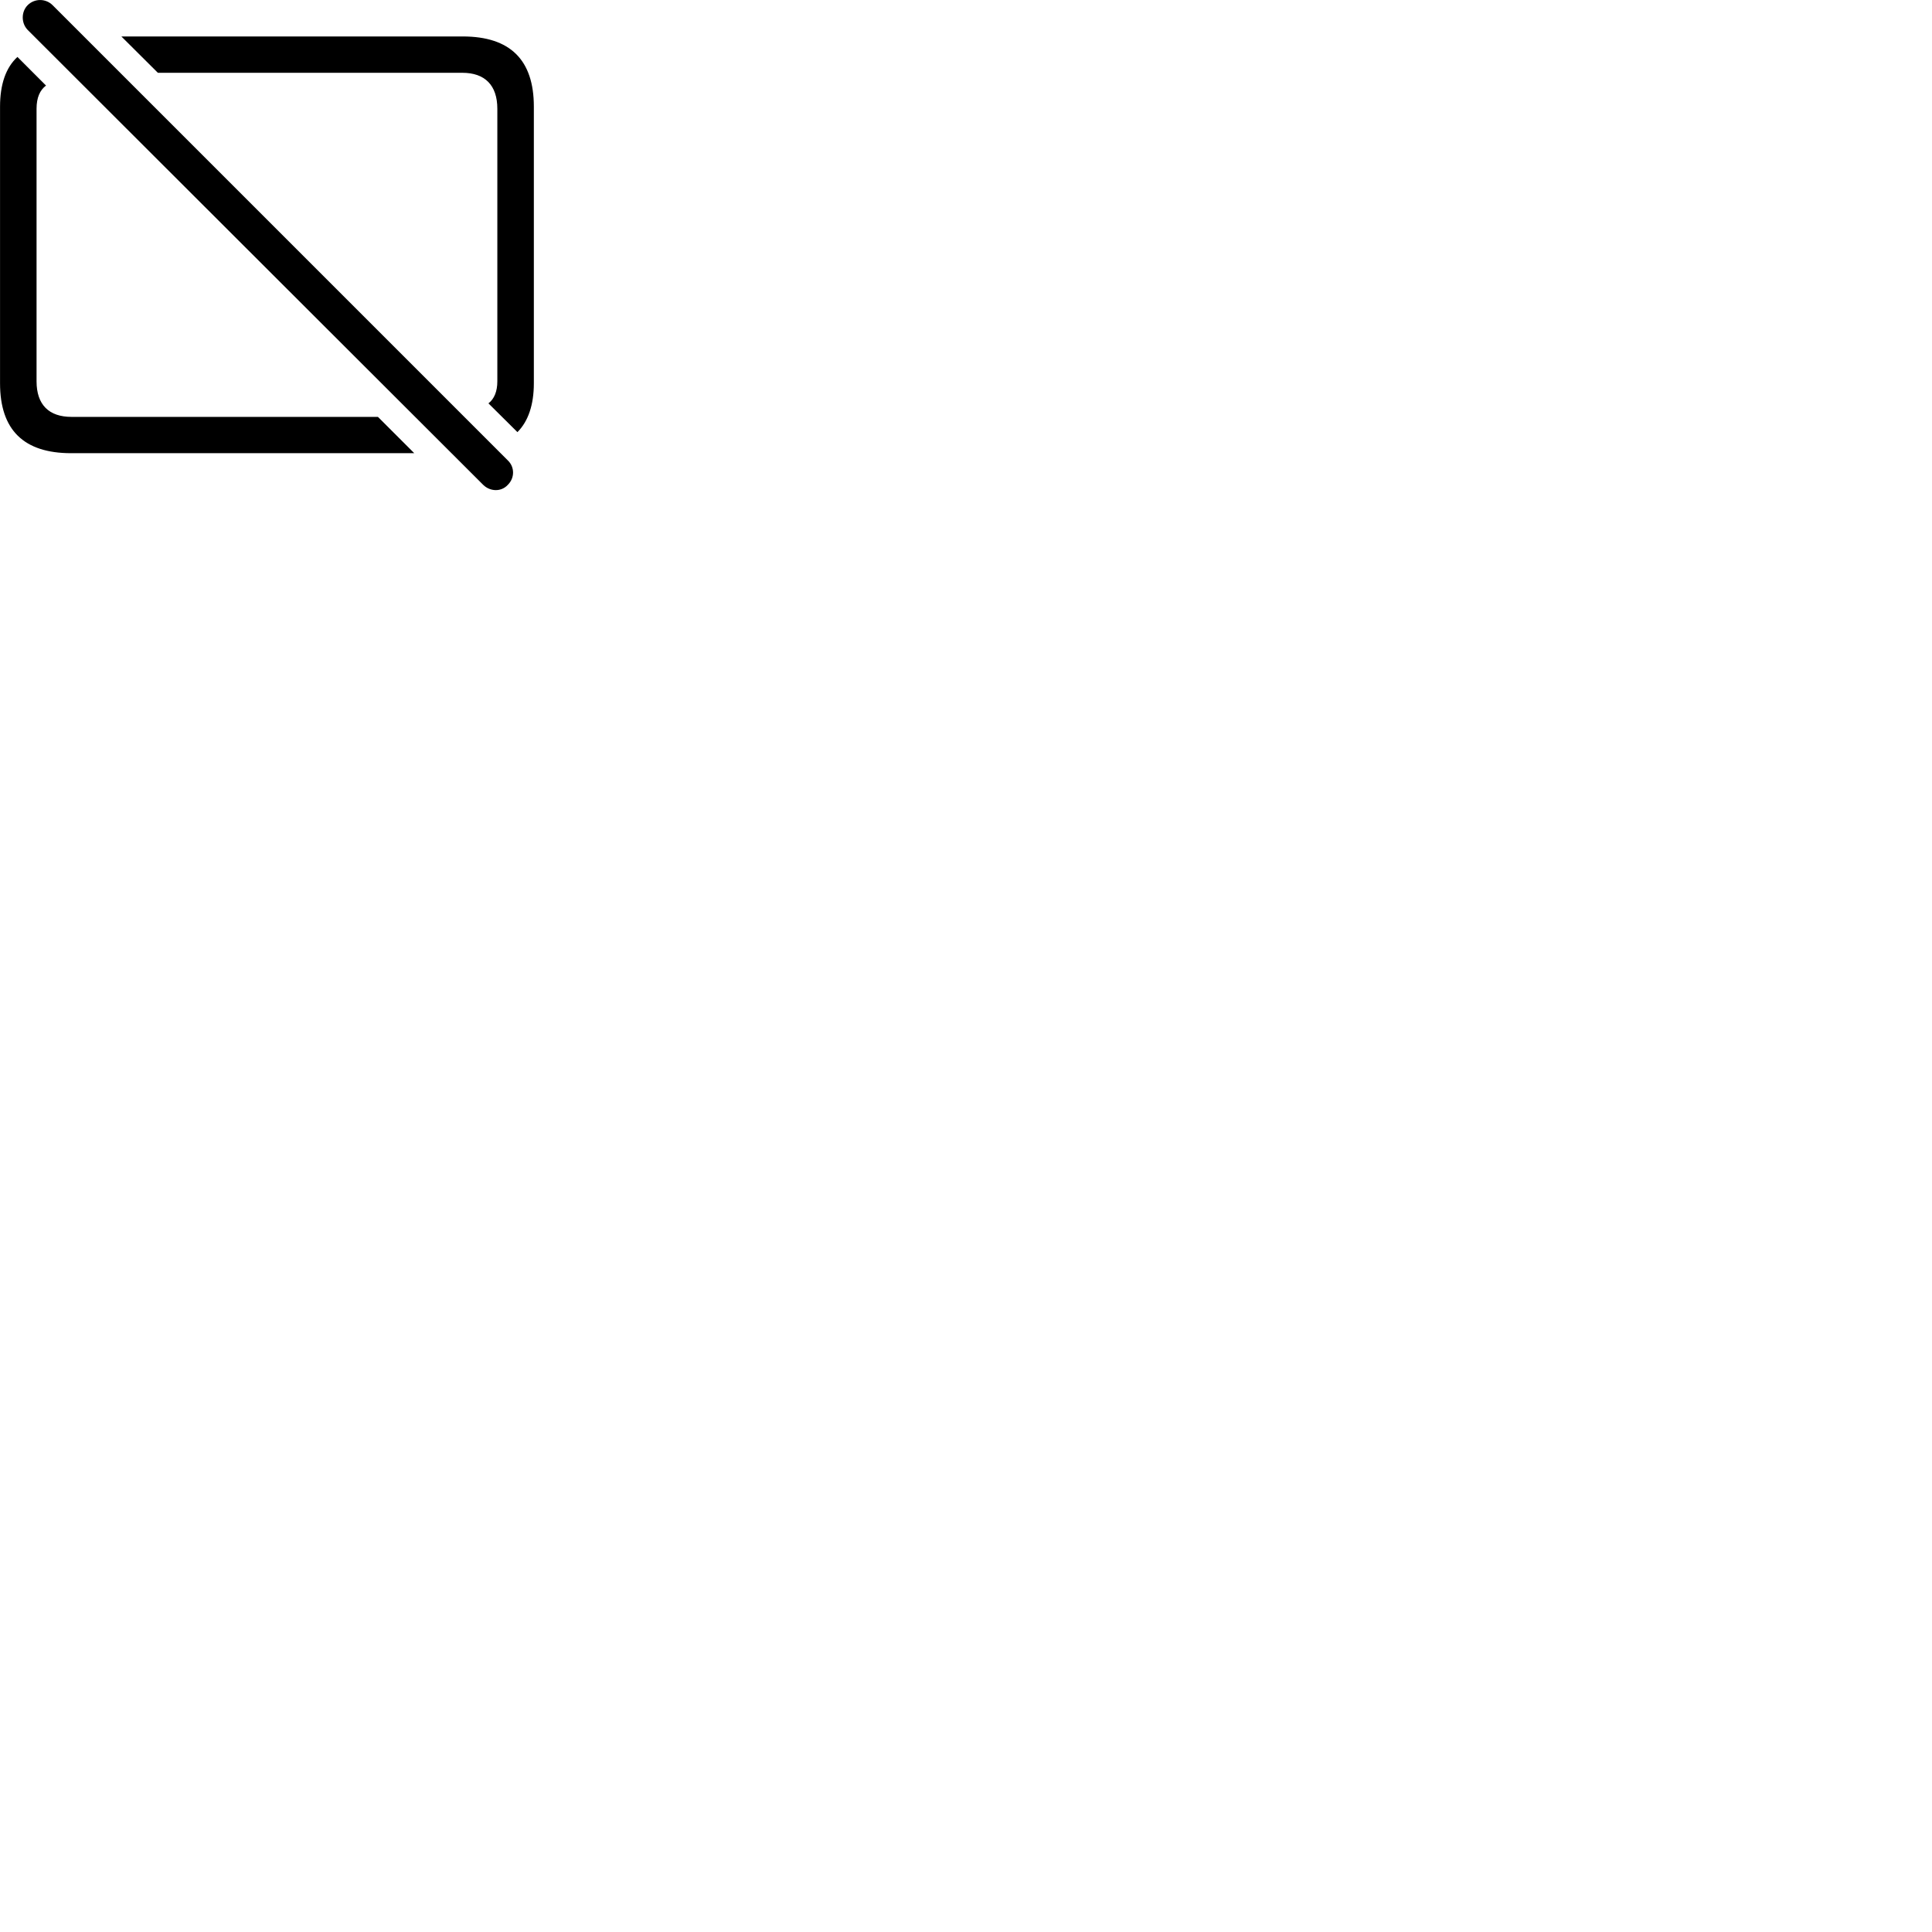 
        <svg xmlns="http://www.w3.org/2000/svg" viewBox="0 0 100 100">
            <path d="M25.012 25.098C25.372 25.448 25.942 25.468 26.282 25.098C26.642 24.747 26.652 24.177 26.282 23.828L2.722 0.268C2.372 -0.083 1.792 -0.092 1.432 0.268C1.092 0.608 1.092 1.198 1.432 1.548ZM23.952 1.887H6.282L8.172 3.768H23.932C25.092 3.768 25.742 4.407 25.742 5.628V19.738C25.742 20.258 25.582 20.648 25.282 20.878L26.782 22.367C27.342 21.808 27.632 20.948 27.632 19.837V5.518C27.632 3.107 26.412 1.887 23.952 1.887ZM3.682 23.457H21.442L19.562 21.578H3.702C2.532 21.578 1.892 20.948 1.892 19.738V5.628C1.892 5.058 2.062 4.668 2.382 4.428L0.902 2.947C0.302 3.498 0.002 4.367 0.002 5.518V19.837C0.002 22.258 1.232 23.457 3.682 23.457Z" />
        </svg>
    